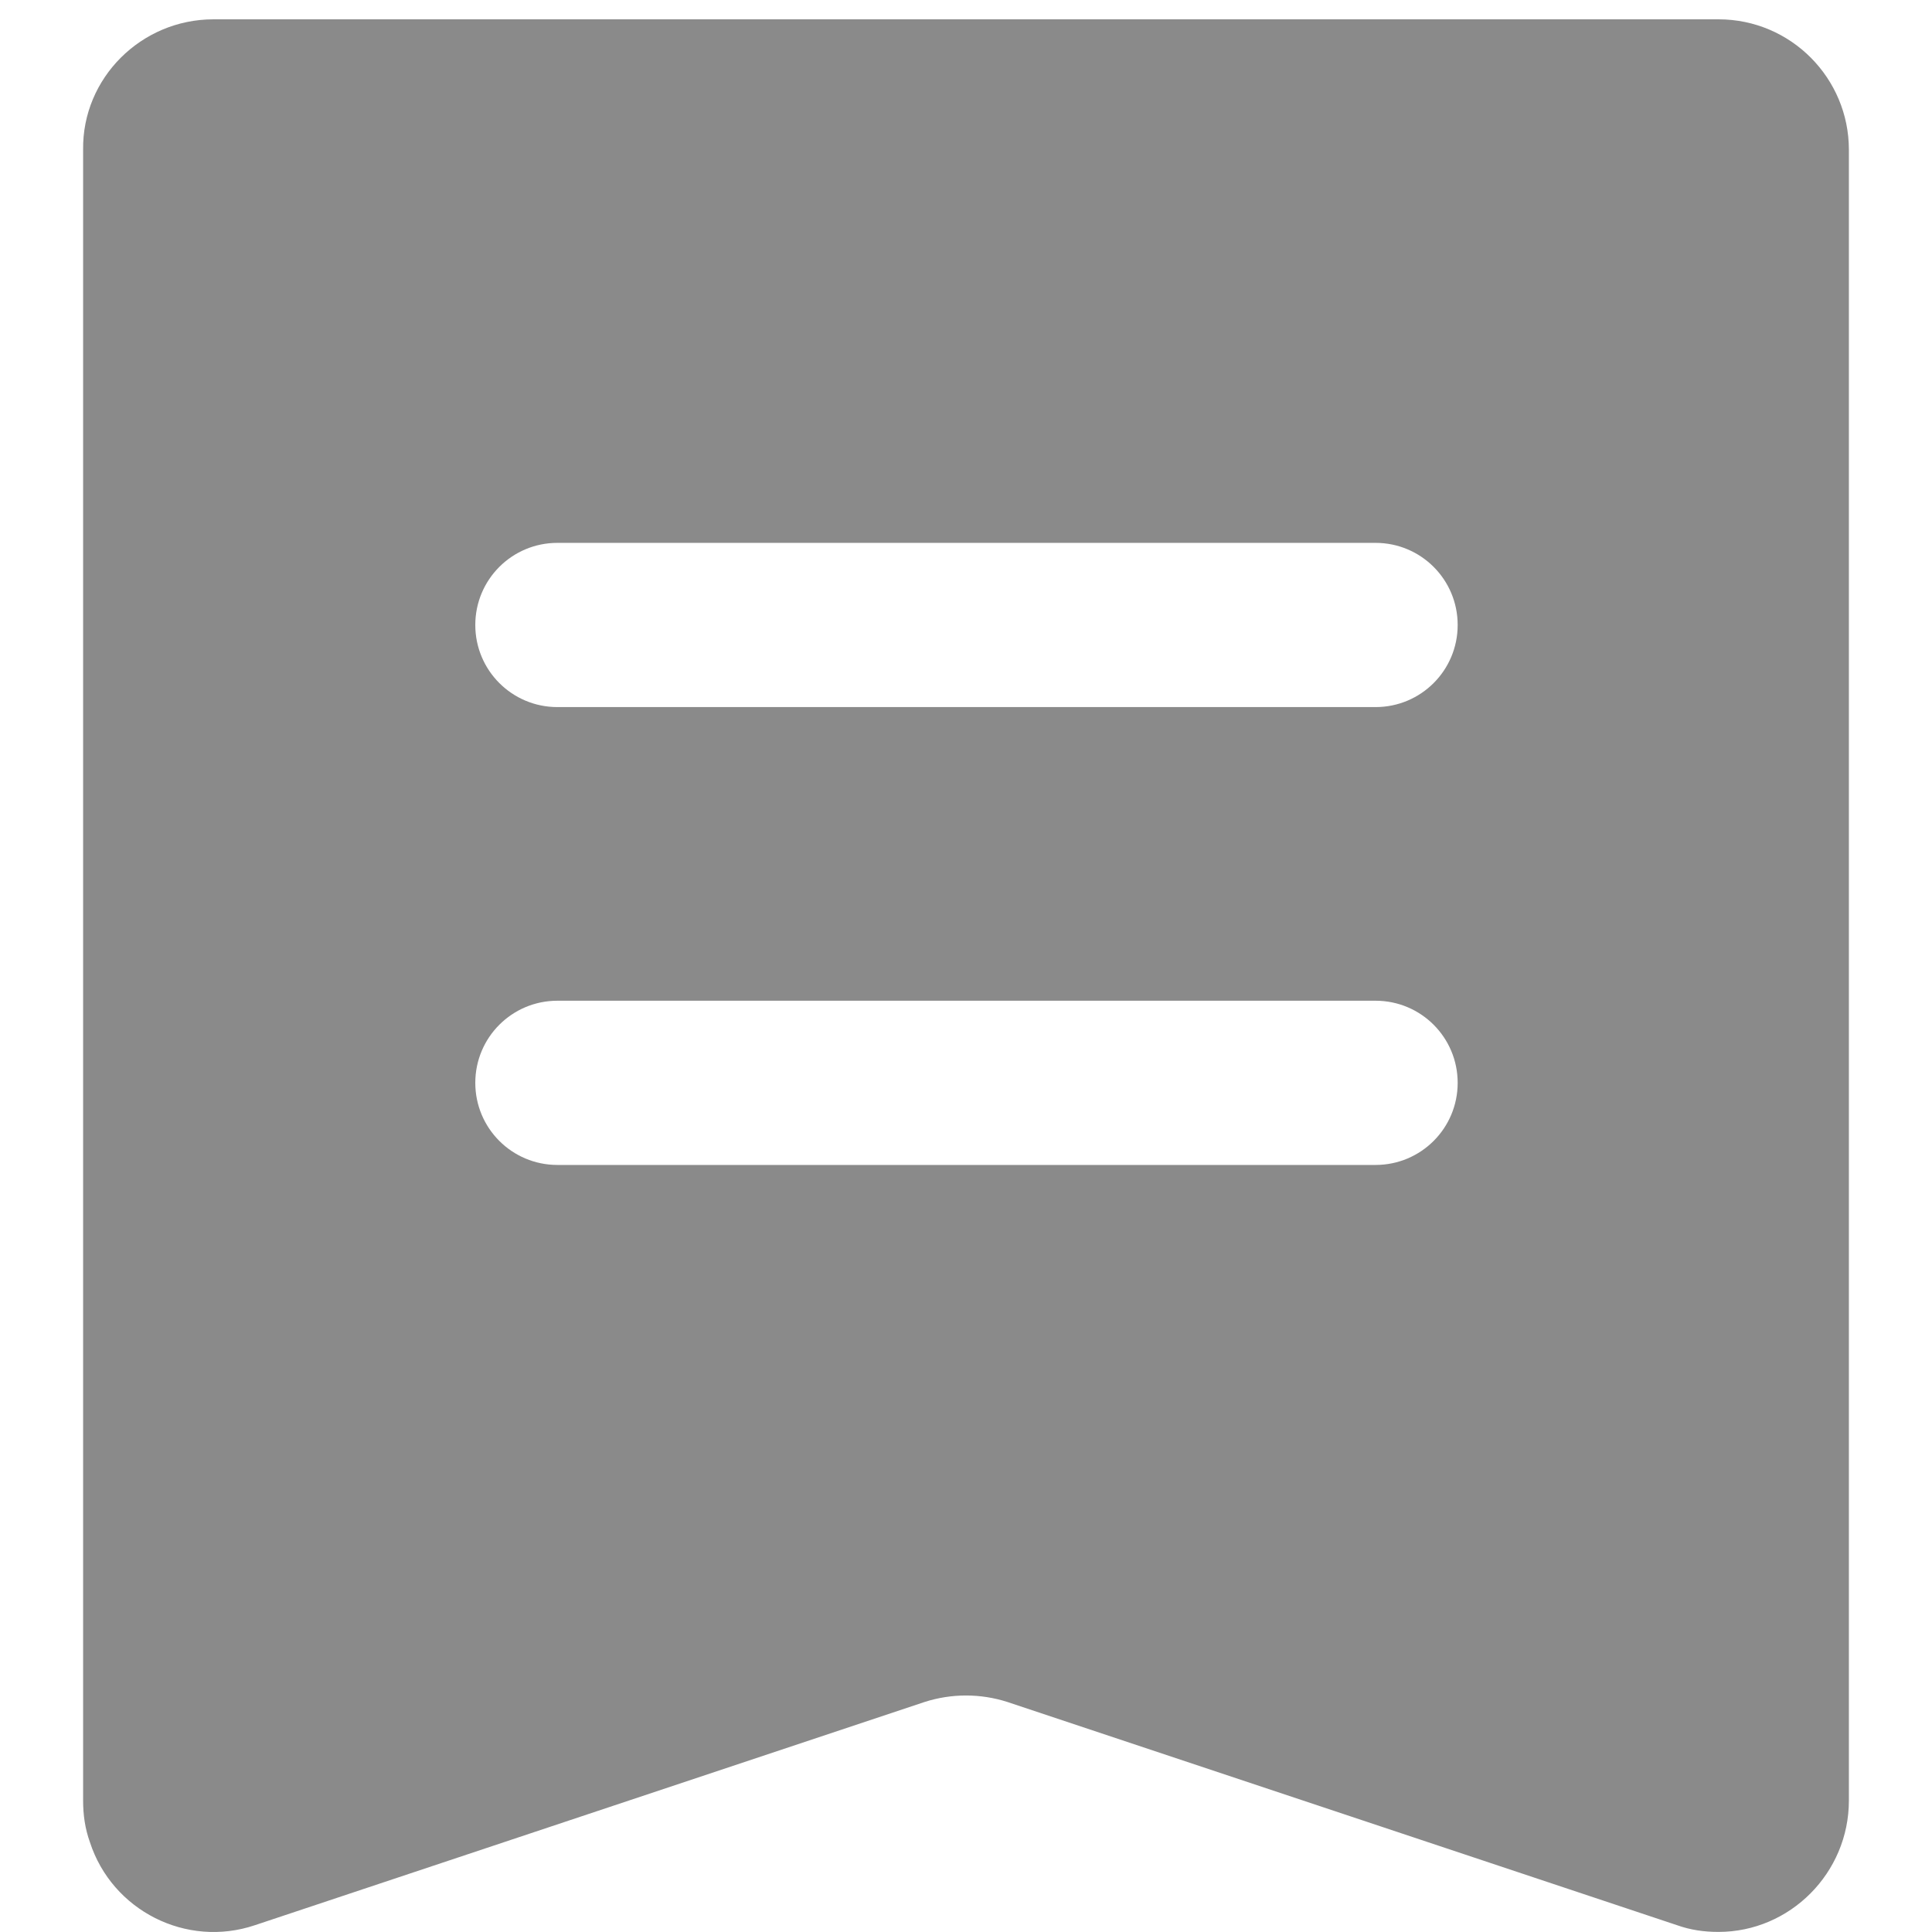 <?xml version="1.0" standalone="no"?><!DOCTYPE svg PUBLIC "-//W3C//DTD SVG 1.1//EN" "http://www.w3.org/Graphics/SVG/1.1/DTD/svg11.dtd"><svg t="1584940026199" class="icon" viewBox="0 0 1024 1024" version="1.1" xmlns="http://www.w3.org/2000/svg" p-id="10259" xmlns:xlink="http://www.w3.org/1999/xlink" width="200" height="200"><defs><style type="text/css"></style></defs><path d="M113.17 10.24H910.83c38.398 0 69.117 31.231 69.117 69.117v874.97c0 38.398-31.231 69.629-69.117 69.629-7.68 0-14.847-1.024-22.015-3.584l-354.8-118.267c-14.335-4.608-29.695-4.608-44.03 0l-354.8 118.267c-36.35 12.287-75.773-7.68-87.548-44.03-2.56-7.168-3.584-14.335-3.584-22.015V79.357c-0.512-37.886 30.719-69.117 69.117-69.117z m182.264 277.492c-24.063 0-43.518 19.455-43.518 43.518s19.455 43.518 43.518 43.518h433.645c24.063 0 43.518-19.455 43.518-43.518s-19.455-43.518-43.518-43.518h-433.645z m0 242.677c-24.063 0-43.518 19.455-43.518 43.518s19.455 43.518 43.518 43.518h433.645c24.063 0 43.518-19.455 43.518-43.518s-19.455-43.518-43.518-43.518h-433.645z" p-id="10260" fill="#8a8a8a"></path></svg>